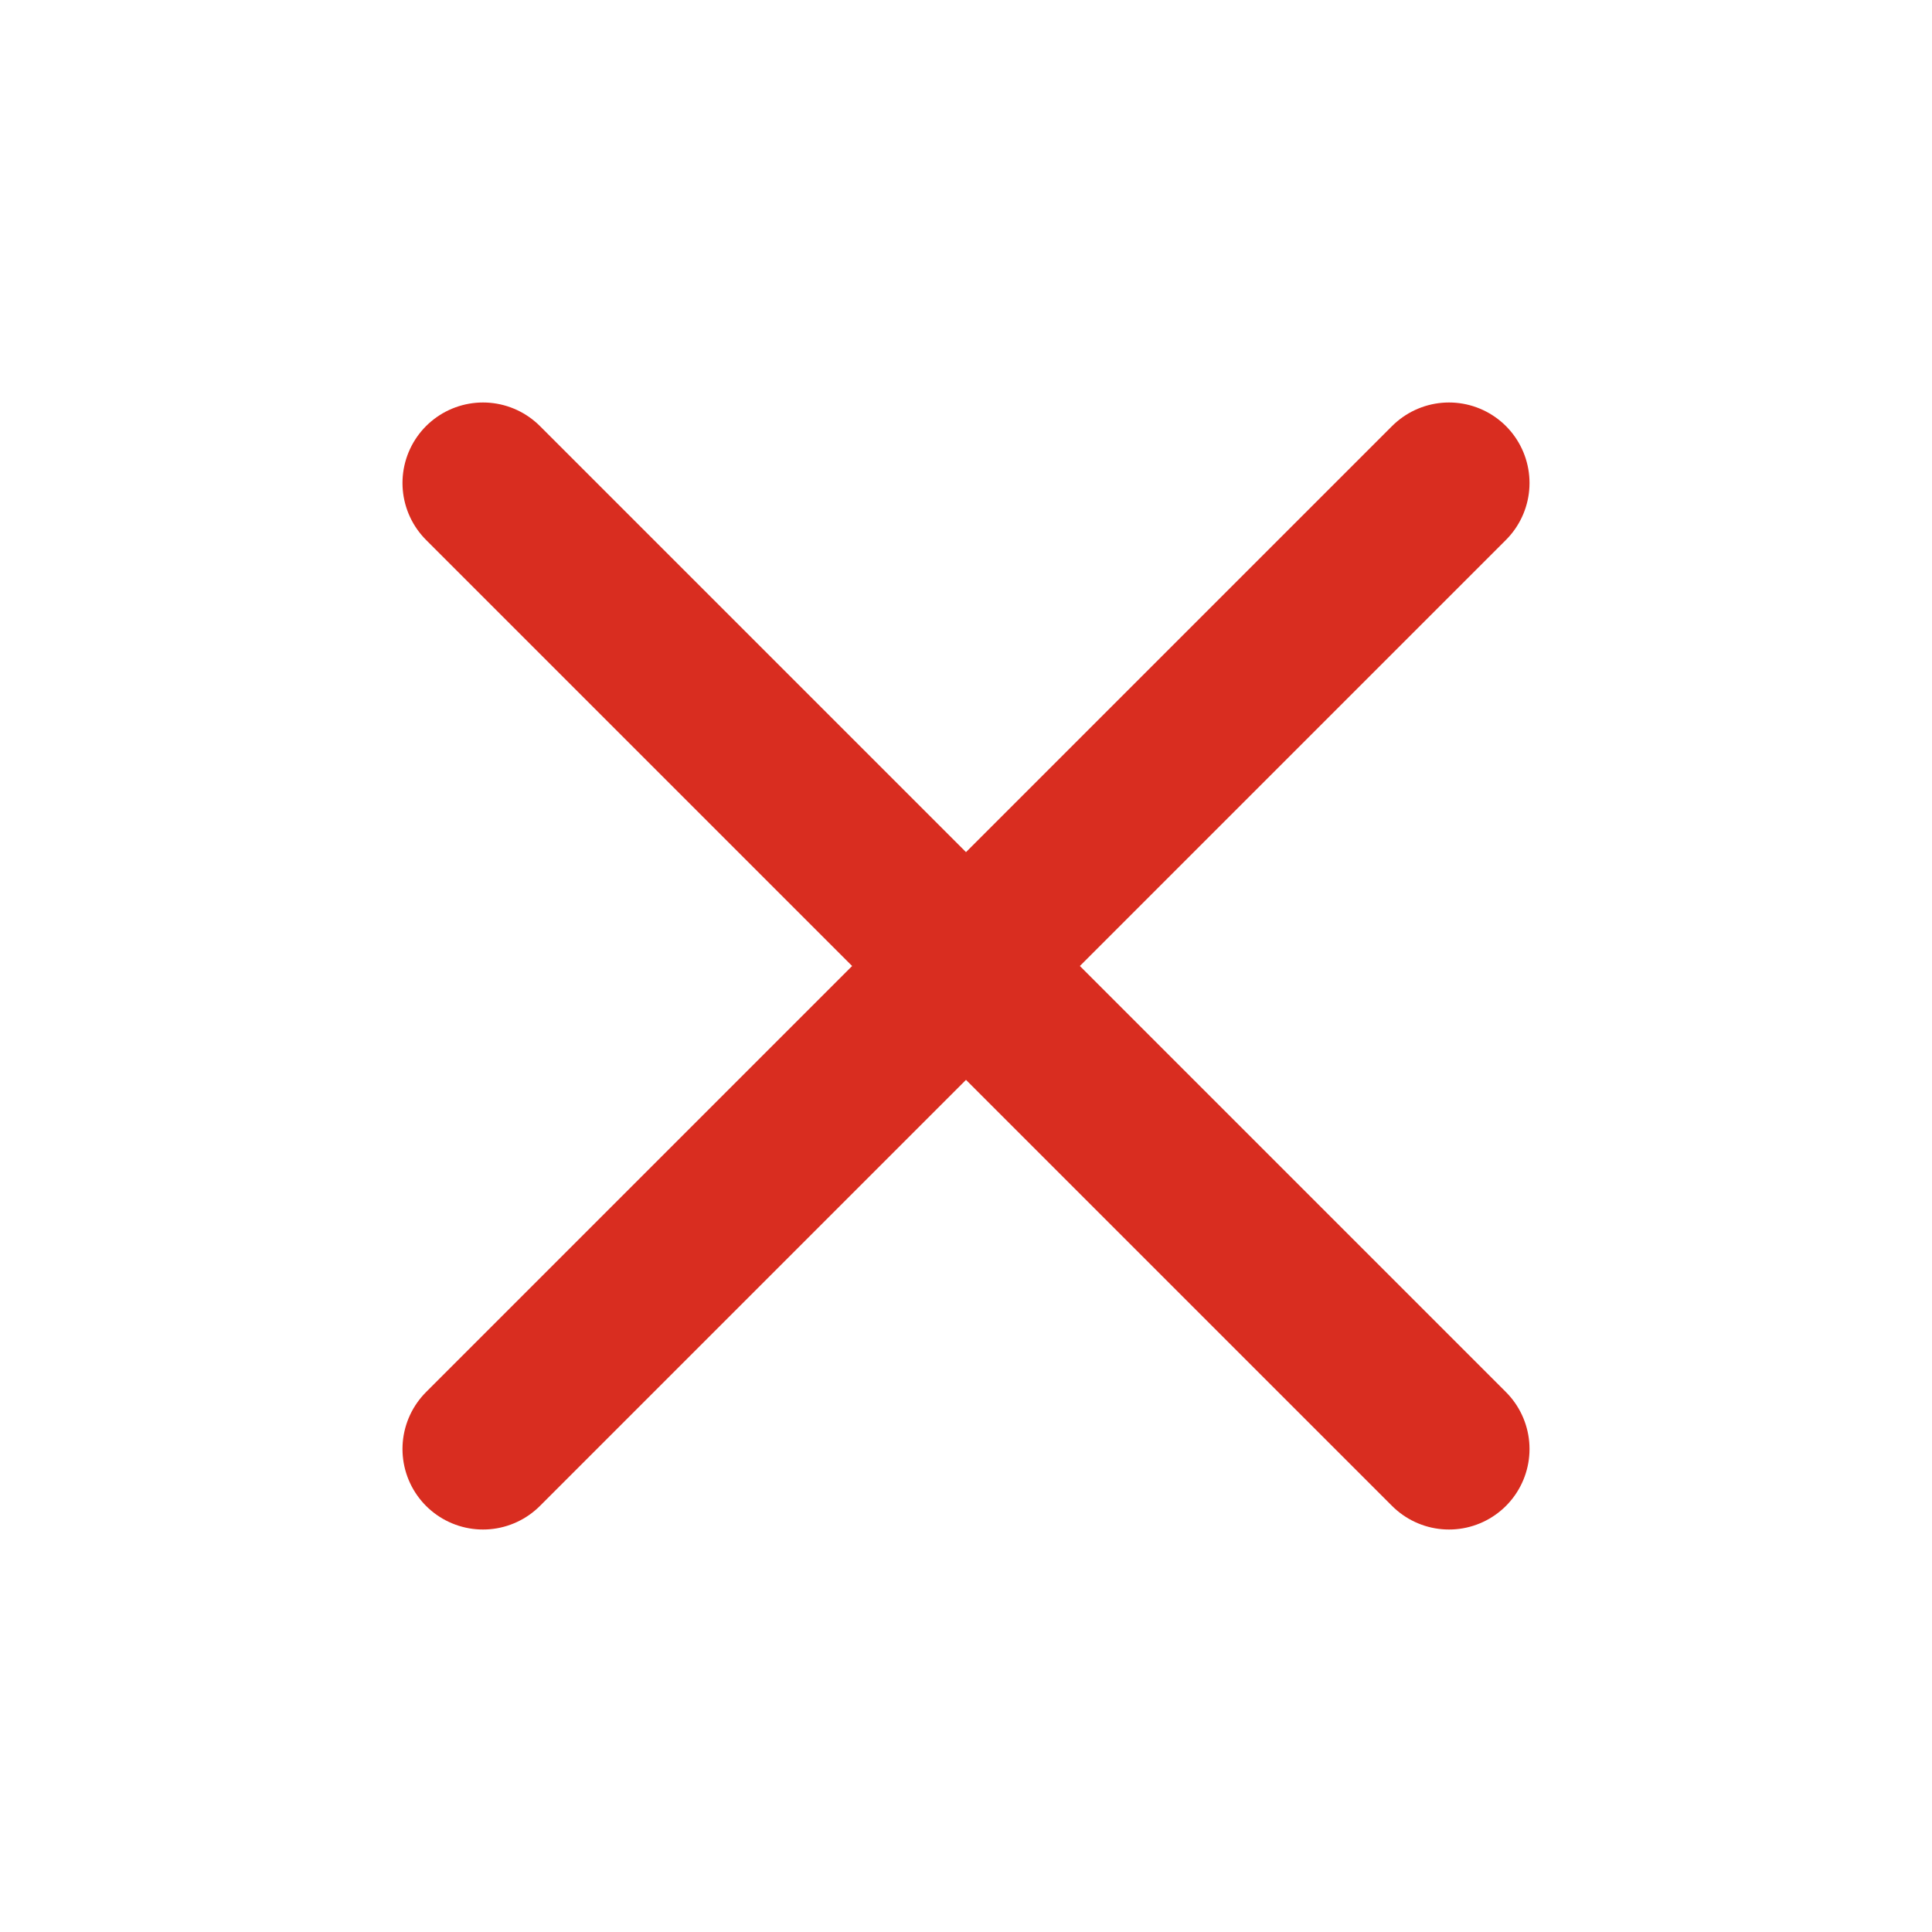 <svg width="20" height="20" viewBox="0 0 20 20" fill="none" xmlns="http://www.w3.org/2000/svg">
<path d="M15 5L5 15M5 5L15 15" stroke="#D92D20" stroke-width="1.667" stroke-linecap="round" stroke-linejoin="round"/>
</svg>
